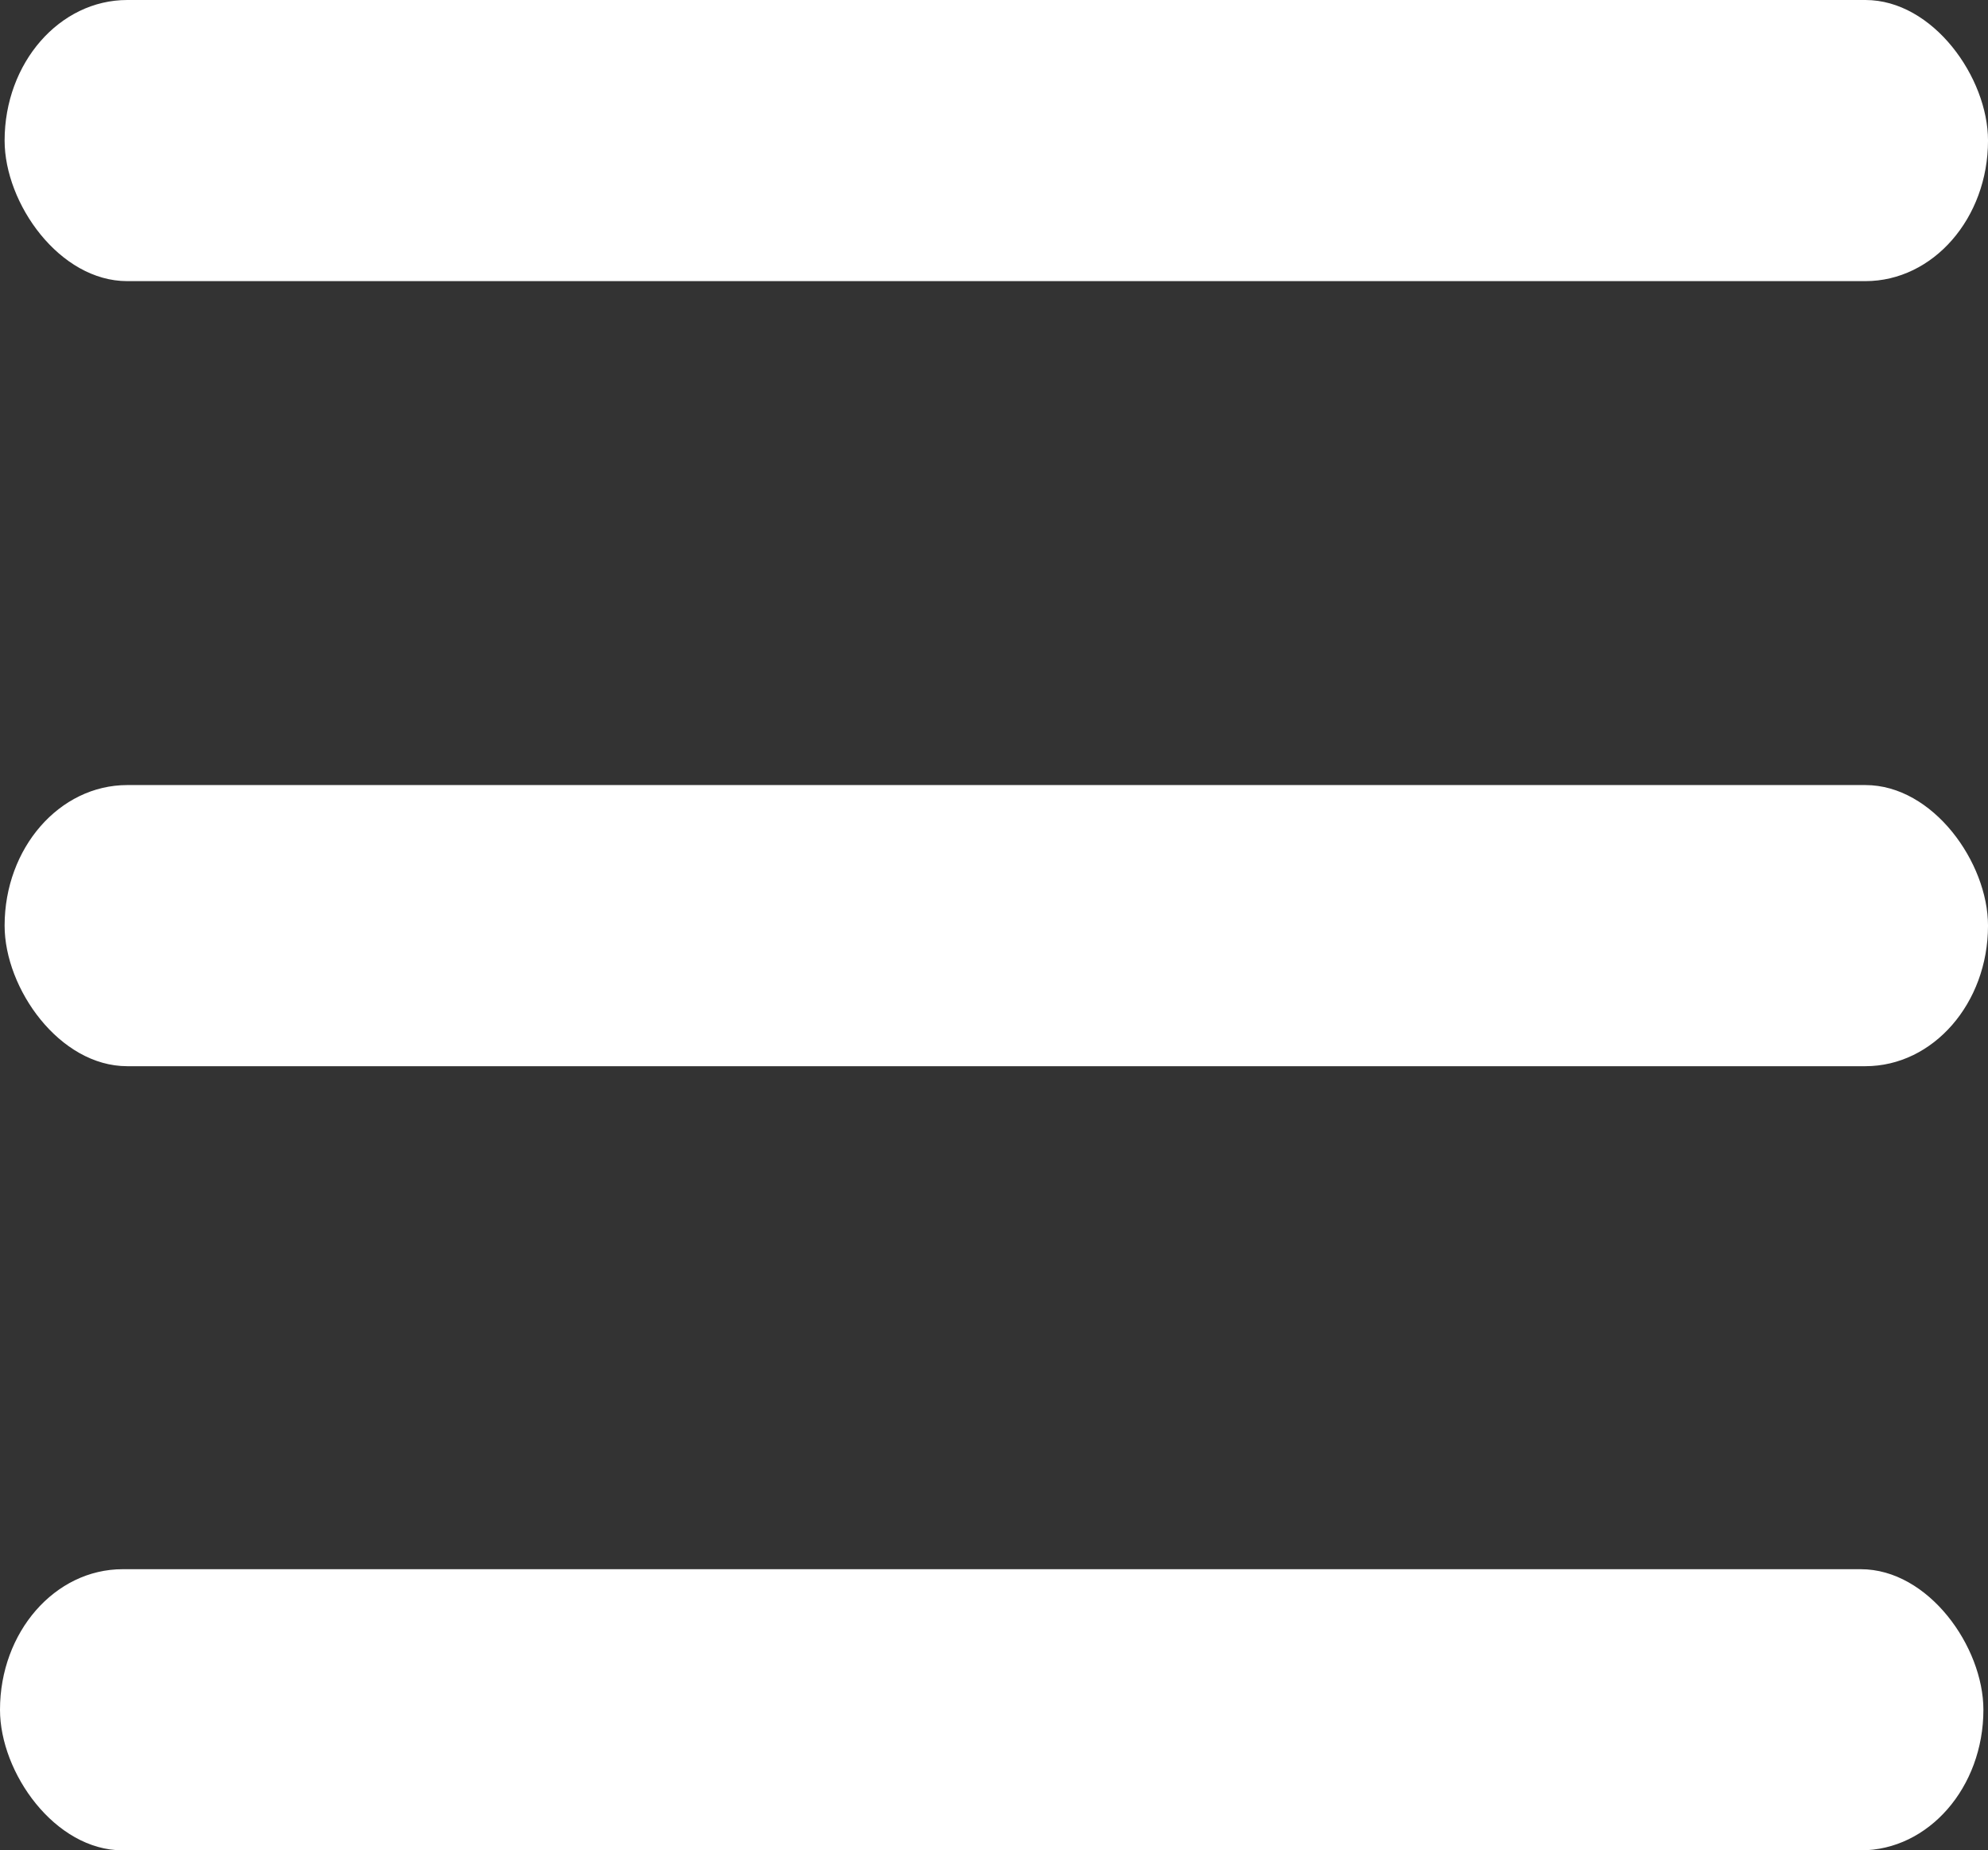 <?xml version="1.0" encoding="UTF-8" standalone="no"?>
<!-- Created with Inkscape (http://www.inkscape.org/) -->

<svg
   width="162.18"
   height="150.985"
   viewBox="0 0 162.18 150.985"
   version="1.1"
   id="svg5"
   inkscape:version="1.1.2 (b8e25be833, 2022-02-05)"
   sodipodi:docname="menu_icon.svg"
   xmlns:inkscape="http://www.inkscape.org/namespaces/inkscape"
   xmlns:sodipodi="http://sodipodi.sourceforge.net/DTD/sodipodi-0.dtd"
   xmlns="http://www.w3.org/2000/svg"
   xmlns:svg="http://www.w3.org/2000/svg">
  <rect x="0" y="0" width="162.18" height="150.985" fill="#333333" stroke="none"/>
  <sodipodi:namedview
     id="namedview7"
     pagecolor="#ffffff"
     bordercolor="#666666"
     borderopacity="1.0"
     inkscape:pageshadow="2"
     inkscape:pageopacity="0.0"
     inkscape:pagecheckerboard="0"
     inkscape:document-units="px"
     showgrid="false"
     inkscape:zoom="2.66"
     inkscape:cx="16.541353"
     inkscape:cy="-23.496241"
     inkscape:window-width="2400"
     inkscape:window-height="1411"
     inkscape:window-x="2391"
     inkscape:window-y="-9"
     inkscape:window-maximized="1"
     inkscape:current-layer="layer1"
     fit-margin-top="0"
     fit-margin-left="0"
     fit-margin-right="0"
     fit-margin-bottom="0" />
  <defs
     id="defs2" />
  <g
     inkscape:label="Ebene 1"
     inkscape:groupmode="layer"
     id="layer1"
     transform="translate(-72.556,-85.902)">
    <rect
       style="fill:#ffffff;stroke:#6c757d;stroke-width:0;stroke-linecap:round;stroke-miterlimit:4;stroke-dasharray:none;paint-order:markers fill stroke"
       id="rect1298"
       width="161.805"
       height="22.94"
       x="72.932"
       y="85.902"
       rx="10.002"
       ry="12.97" />
    <rect
       style="fill:#ffffff;stroke:#6c757d;stroke-width:0;stroke-linecap:round;stroke-miterlimit:4;stroke-dasharray:none;paint-order:markers fill stroke"
       id="rect1298-3"
       width="161.805"
       height="22.94"
       x="72.932"
       y="149.962"
       rx="10.002"
       ry="12.97" />
    <rect
       style="fill:#ffffff;stroke:#6c757d;stroke-width:0;stroke-linecap:round;stroke-miterlimit:4;stroke-dasharray:none;paint-order:markers fill stroke"
       id="rect1298-0"
       width="161.805"
       height="22.94"
       x="72.556"
       y="213.947"
       rx="10.002"
       ry="12.97" />
  </g>
</svg>
